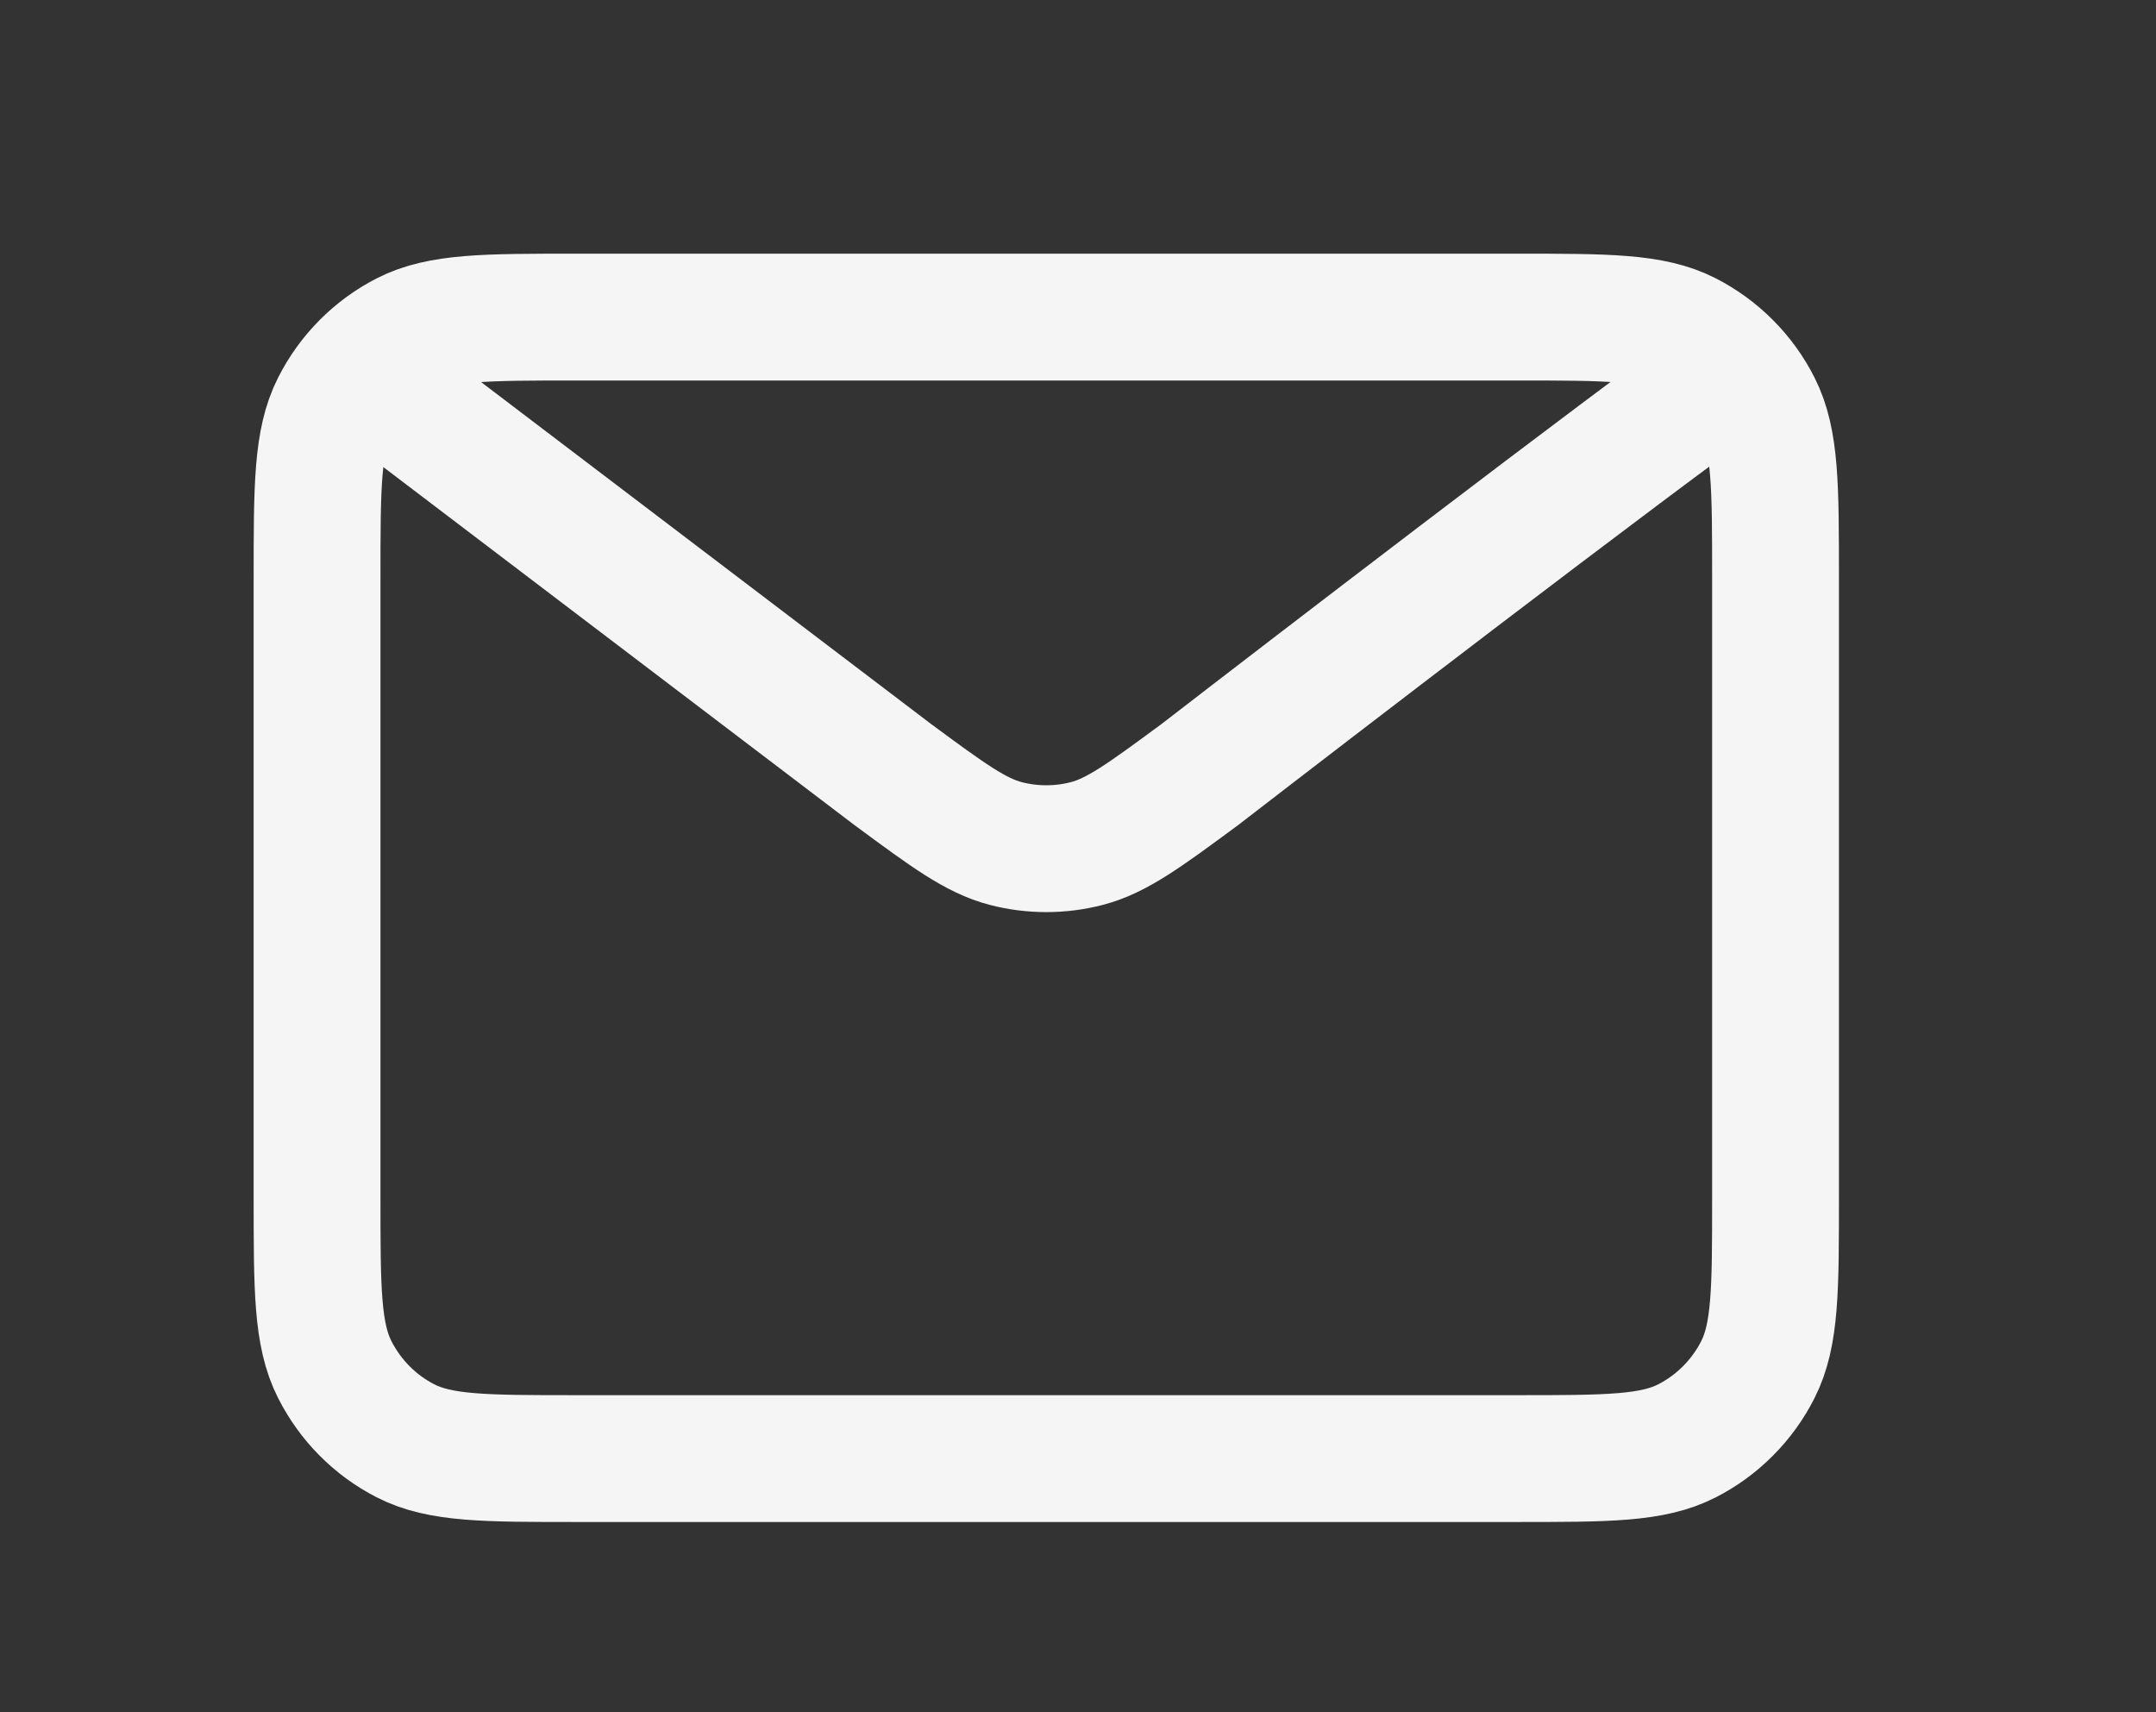 <svg width="34" height="27" viewBox="0 0 34 27" fill="none" xmlns="http://www.w3.org/2000/svg">
<rect x="0" y="0" width="34" height="27" fill="#333333" stroke="none"/>
<path d="M6.278 6.286L14.082 12.216L14.085 12.218C14.951 12.857 15.385 13.177 15.86 13.301C16.279 13.41 16.72 13.41 17.14 13.301C17.615 13.177 18.05 12.856 18.918 12.216C18.918 12.216 23.924 8.35 26.722 6.286M5 18.886V9.115C5 7.674 5 6.954 5.279 6.404C5.524 5.92 5.914 5.527 6.395 5.28C6.942 5 7.658 5 9.089 5H23.911C25.343 5 26.057 5 26.604 5.28C27.085 5.527 27.477 5.92 27.722 6.404C28 6.953 28 7.673 28 9.11V18.89C28 20.328 28 21.046 27.722 21.596C27.477 22.08 27.085 22.474 26.604 22.72C26.058 23 25.343 23 23.915 23H9.085C7.656 23 6.941 23 6.395 22.72C5.914 22.474 5.524 22.08 5.279 21.596C5 21.046 5 20.326 5 18.886Z" stroke="#F5F5F5" stroke-width="2" stroke-linecap="round" stroke-linejoin="round"/>
</svg>
